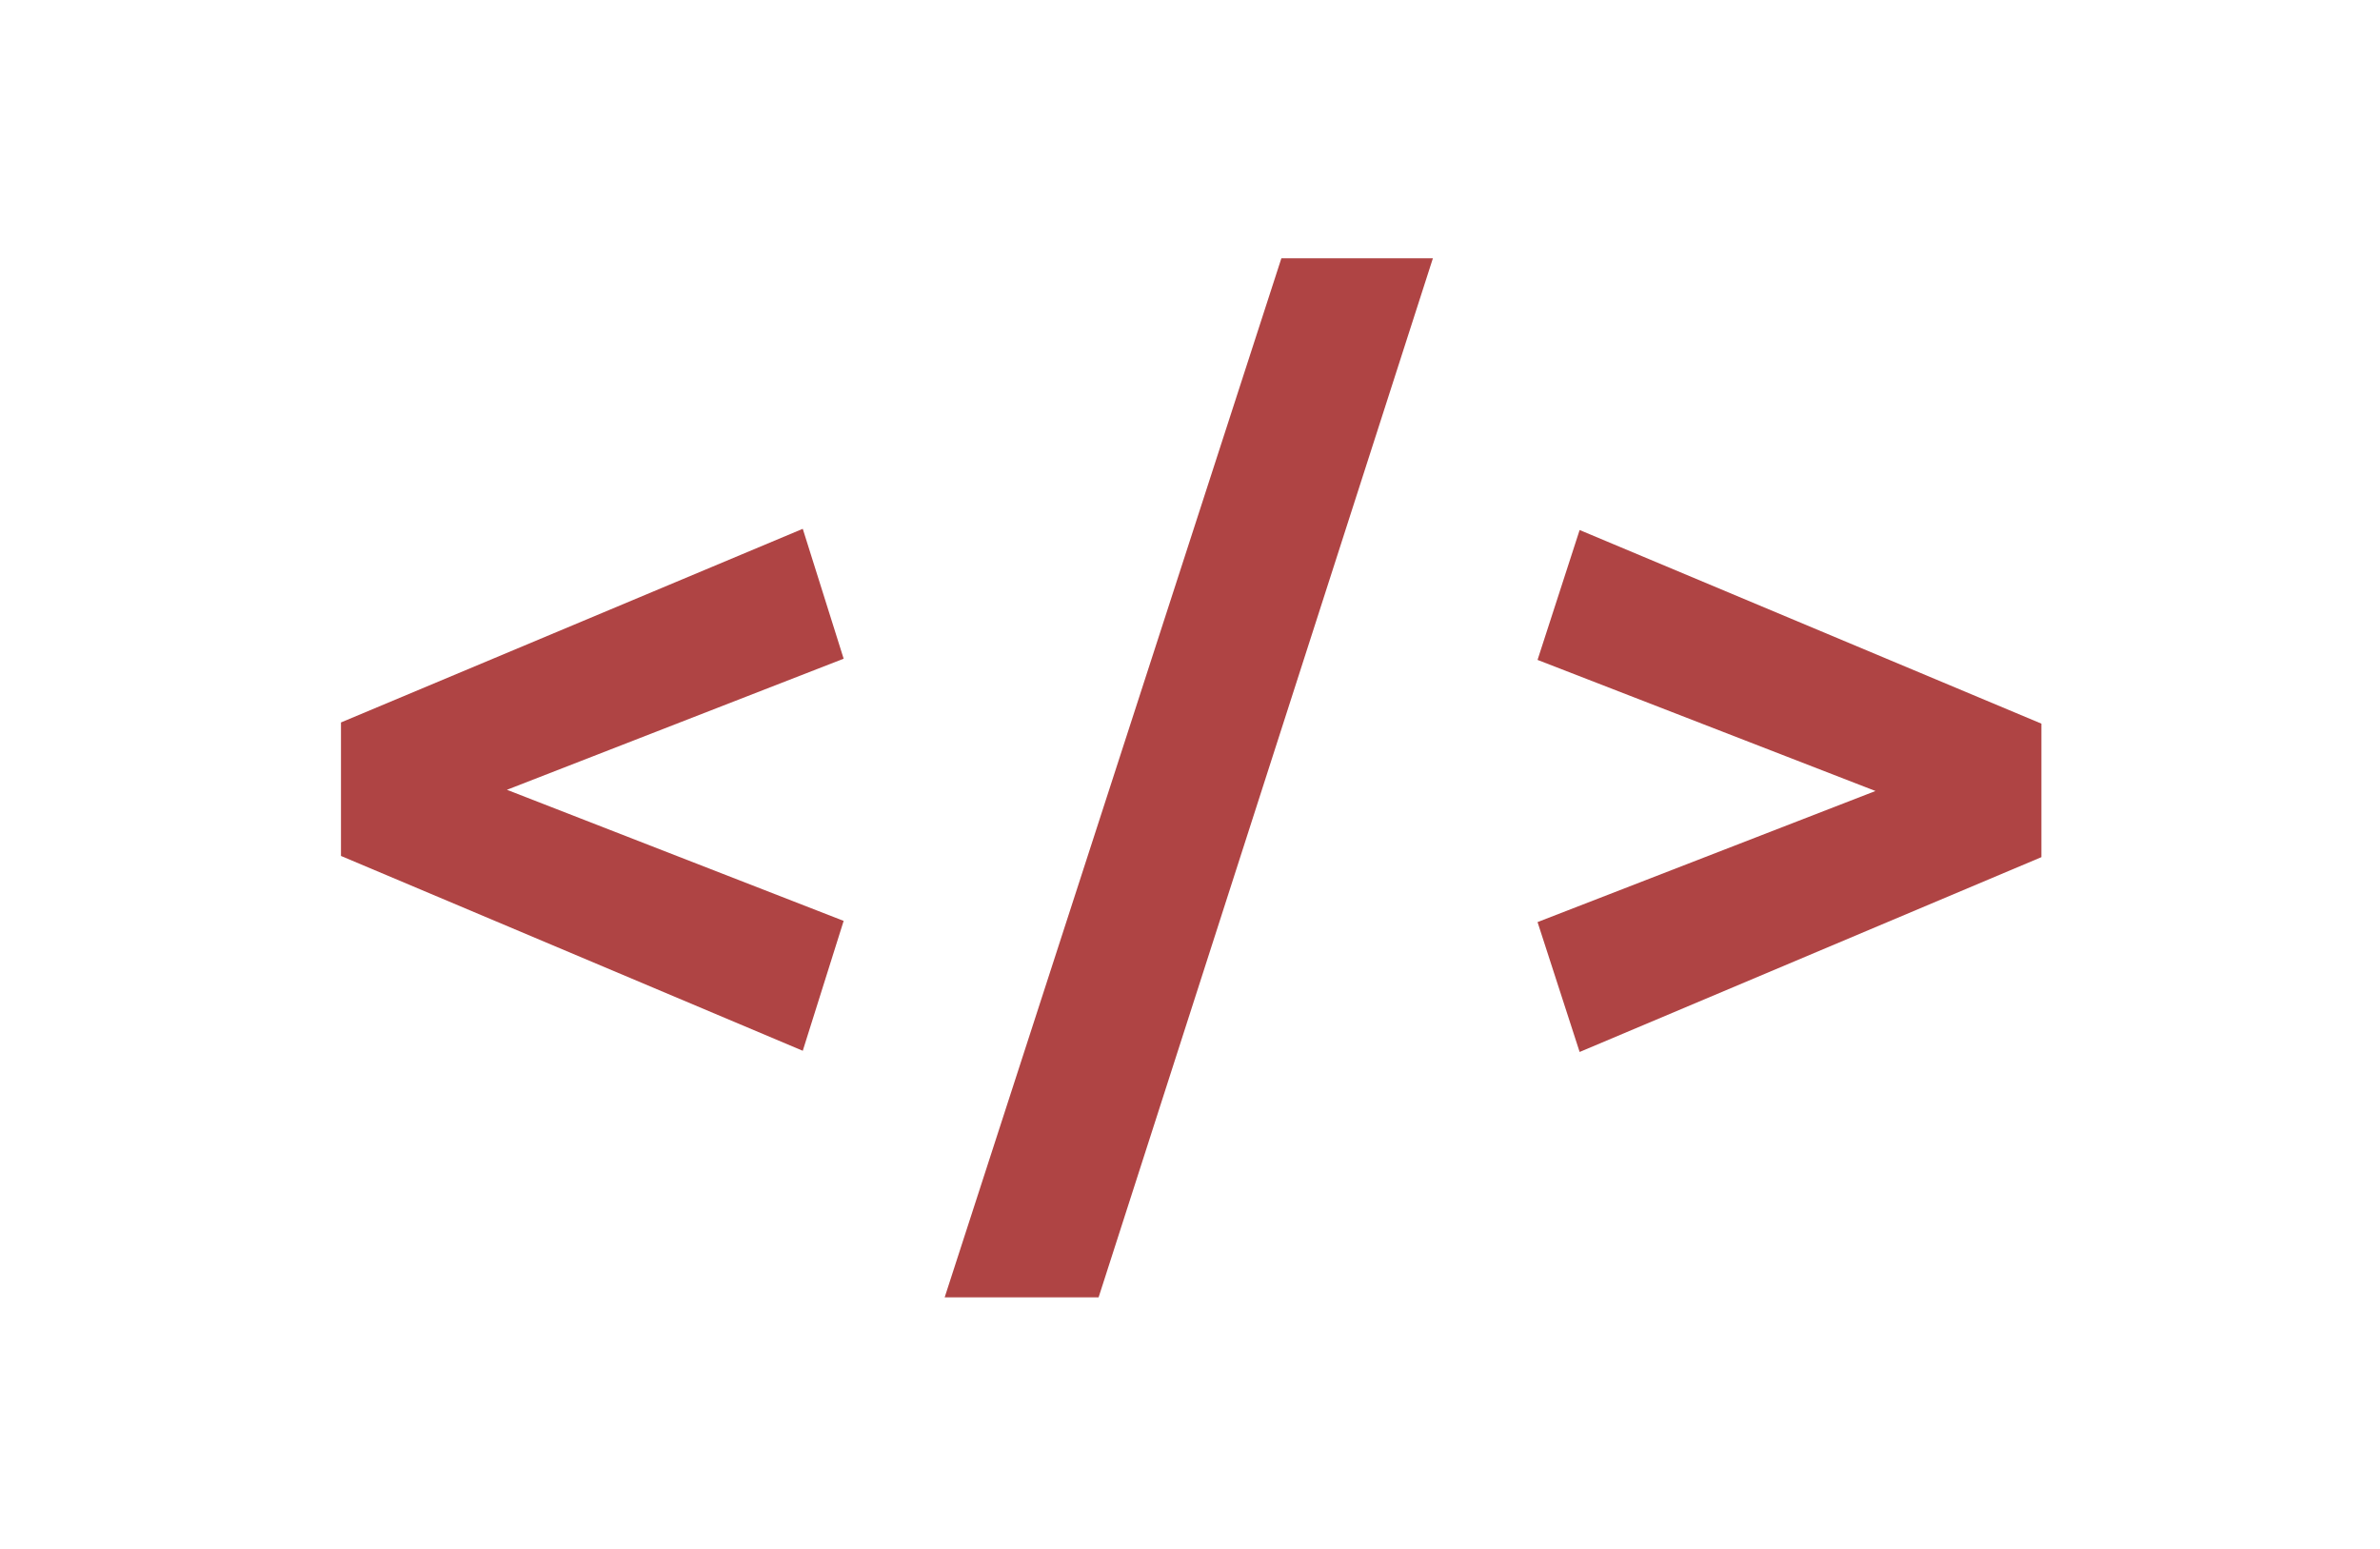<?xml version="1.0" encoding="UTF-8" standalone="no"?>
<!-- Created with Inkscape (http://www.inkscape.org/) -->

<svg
   xmlns:dc="http://purl.org/dc/elements/1.1/"
   xmlns:cc="http://creativecommons.org/ns#"
   xmlns:rdf="http://www.w3.org/1999/02/22-rdf-syntax-ns#"
   xmlns:svg="http://www.w3.org/2000/svg"
   xmlns="http://www.w3.org/2000/svg"
   xmlns:sodipodi="http://sodipodi.sourceforge.net/DTD/sodipodi-0.dtd"
   xmlns:inkscape="http://www.inkscape.org/namespaces/inkscape"
   width="56"
   height="36.441"
   id="svg3072"
   version="1.1"
   inkscape:version="0.48.4 r9939"
   sodipodi:docname="logo.svg"
   inkscape:export-filename="/run/user/1000/gvfs/sftp:host=eric-desktop/home/eric/active/goautomated.biz/assets/images/logo.png"
   inkscape:export-xdpi="220.93752"
   inkscape:export-ydpi="220.93752">
  <defs
     id="defs3074" />
  <sodipodi:namedview
     id="base"
     pagecolor="#ffffff"
     bordercolor="#666666"
     borderopacity="1.0"
     inkscape:pageopacity="0"
     inkscape:pageshadow="2"
     inkscape:zoom="2"
     inkscape:cx="192.25"
     inkscape:cy="1.76835"
     inkscape:document-units="px"
     inkscape:current-layer="flowRoot3096"
     showgrid="false"
     fit-margin-top="6"
     fit-margin-left="8"
     fit-margin-right="8"
     fit-margin-bottom="6"
     inkscape:window-width="1600"
     inkscape:window-height="850"
     inkscape:window-x="0"
     inkscape:window-y="0"
     inkscape:window-maximized="1" />
  <g
     inkscape:label="Layer 1"
     inkscape:groupmode="layer"
     id="layer1"
     transform="translate(-226.084,-751.076)">
    <flowRoot
       xml:space="preserve"
       id="flowRoot3088"
       style="font-size:40px;font-style:normal;font-weight:normal;line-height:125%;letter-spacing:0px;word-spacing:0px;fill:#000000;fill-opacity:1;stroke:none;font-family:Sans"><flowRegion
         id="flowRegion3090"><rect
           id="rect3092"
           width="185.714"
           height="97.143"
           x="82.857"
           y="275.219" /></flowRegion><flowPara
         id="flowPara3094" /></flowRoot>    <g
       transform="matrix(0.393,0,0,0.393,145.256,472.105)"
       style="font-size:72px;font-style:normal;font-variant:normal;font-weight:normal;font-stretch:normal;line-height:125%;letter-spacing:0px;word-spacing:0px;fill:#1f466d;fill-opacity:1;stroke:none;font-family:Ubuntu Mono;-inkscape-font-specification:Ubuntu Mono"
       id="flowRoot3096">
      <path
         d="m 226.084,753.101 27.648,-11.592 2.448,7.776 -20.16,7.848 20.16,7.848 -2.448,7.776 -27.648,-11.664 0,-7.992"
         style="font-weight:bold;fill:#aa3939;fill-opacity:0.941;-inkscape-font-specification:Ubuntu Mono Bold"
         id="path4425"
         inkscape:connector-curvature="0" />
      <path
         d="m 271.444,787.518 -9.216,0 20.16,-62.208 9.072,0 -20.016,62.208"
         style="font-weight:bold;fill:#aa3939;fill-opacity:0.941;-inkscape-font-specification:Ubuntu Mono Bold"
         id="path4427"
         inkscape:connector-curvature="0" />
      <path
         d="m 327.892,761.165 -27.648,11.664 -2.52,-7.776 20.232,-7.848 -20.232,-7.848 2.52,-7.776 27.648,11.592 0,7.992"
         style="font-weight:bold;fill:#aa3939;fill-opacity:0.941;-inkscape-font-specification:Ubuntu Mono Bold"
         id="path4429"
         inkscape:connector-curvature="0" />
    </g>
  </g>
</svg>
